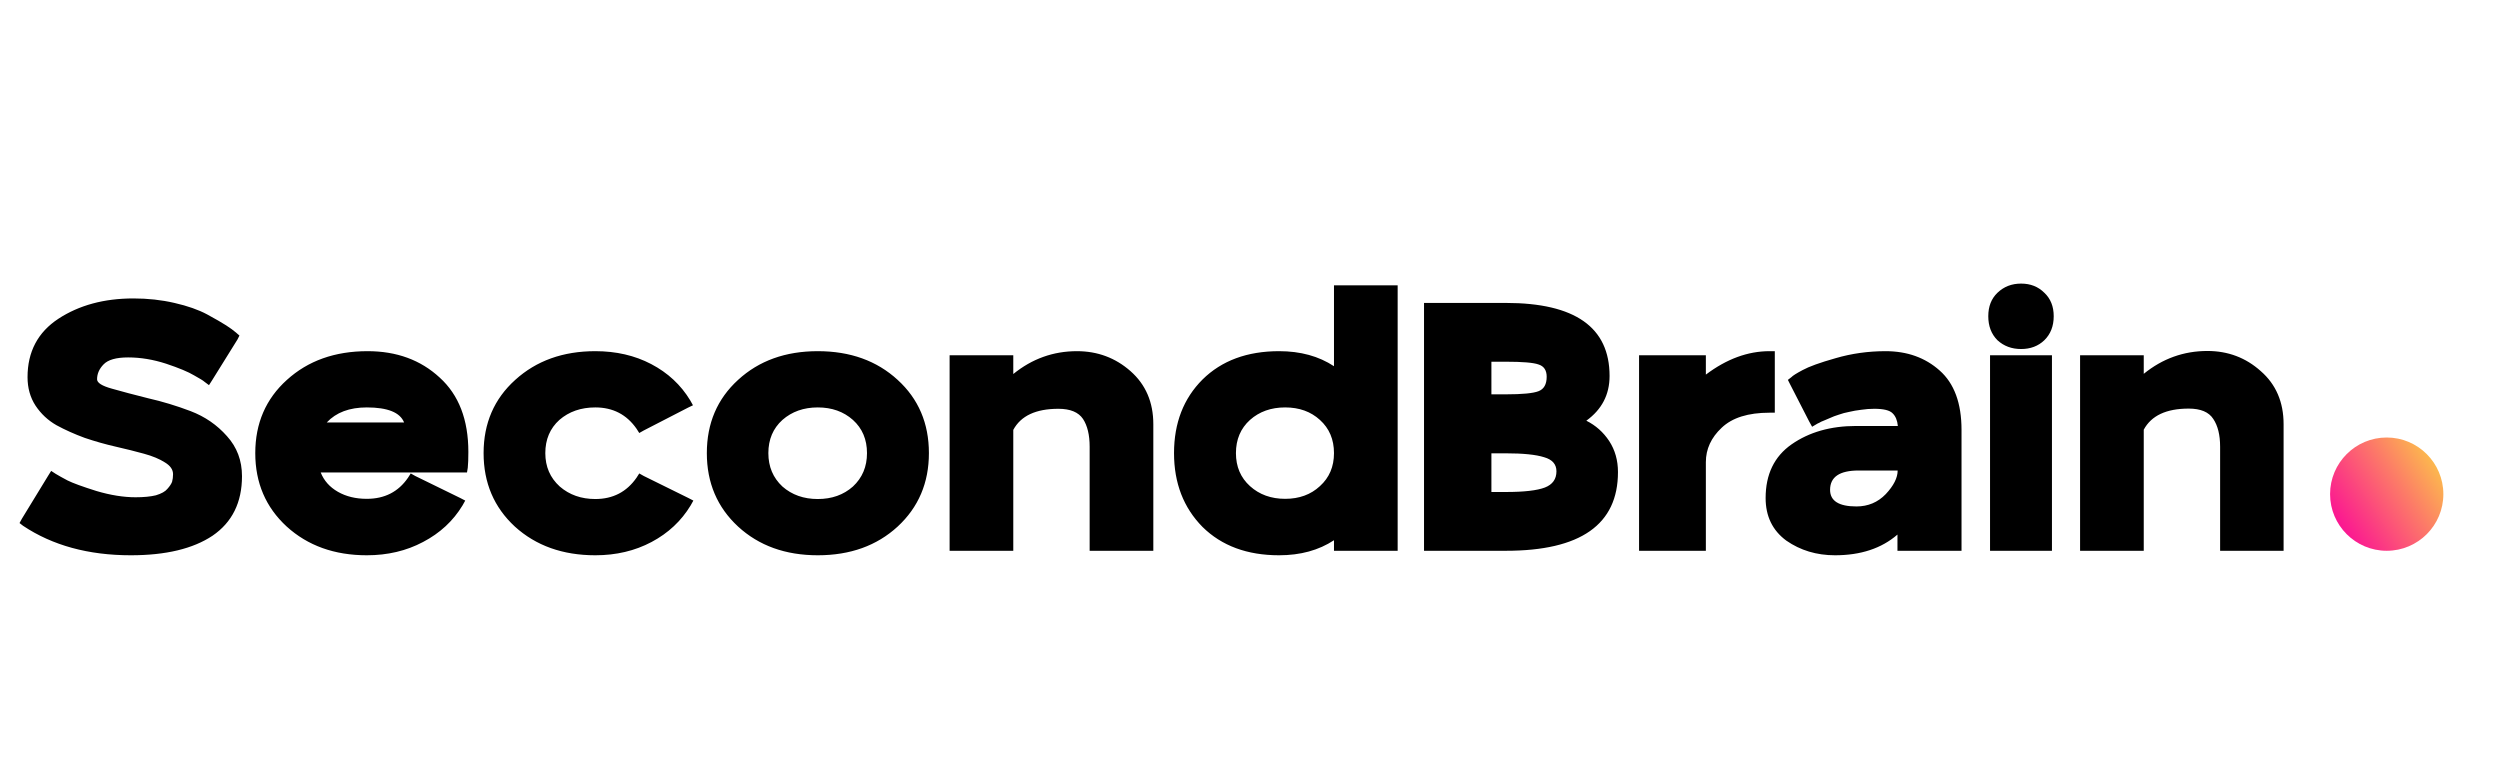 <svg version="1.2" xmlns="http://www.w3.org/2000/svg" viewBox="0 0 1280 400" width="1280" height="400">
	<title>secondbrain</title>
	<defs>
		<linearGradient id="g1" x2="1" gradientUnits="userSpaceOnUse" gradientTransform="matrix(58,-37.666,37.666,58,1200.54,271.833)">
			<stop offset="0" stop-color="#fb1891"/>
			<stop offset=".53" stop-color="#fc7c67"/>
			<stop offset="1" stop-color="#fcda40"/>
		</linearGradient>
	</defs>
	<style>
		.s0 { fill: #000000 } 
		.s1 { fill: url(#g1) } 
	</style>
	<path id="SecondBrain" class="s0" aria-label="SecondBrain"  d="m49.7 194.2q0 2.7 7.6 4.8 7.7 2.2 18.5 4.9 11 2.5 21.8 6.6 11 4.2 18.6 12.8 7.7 8.5 7.7 20.5 0 20.2-15.1 30.5-15 10-41.8 10-32.6 0-55.2-15.1l-1.8-1.4 1.2-2.2 13.5-22.1 1.5-2.4 2.3 1.5q2.3 1.4 6.1 3.4 4 2 14.8 5.4 10.8 3.2 20 3.2 6.3 0 10.4-1 4.3-1.3 5.9-3.3 1.8-2 2.4-3.6 0.5-1.8 0.5-3.9 0-3.5-4.1-6-4.2-2.7-10.8-4.5-6.5-1.8-14.4-3.6-7.9-1.8-15.9-4.5-7.9-2.9-14.5-6.5-6.5-3.7-10.7-10-4.1-6.3-4.1-14.6 0-19.5 15.8-29.9 15.9-10.4 38.4-10.4 11.1 0 21 2.3 10.1 2.3 16.8 5.9 6.6 3.6 9.7 5.6 3.1 2 5.2 3.8l0.2 0.2 1.4 1.2-1 2-13 20.9-1.6 2.5-2.4-1.8q-0.7-0.7-5.2-3.2-4.5-2.7-14.4-6-9.9-3.2-19.4-3.2-9.2 0-12.6 3.6-3.3 3.4-3.3 7.6zm97.1 75.4q-16.1-14.8-16.1-37.6 0-22.9 16.2-37.5 16.2-14.7 41.3-14.7 22.3 0 36.9 13.5 14.7 13.3 14.7 38.1 0 5.2-0.3 8.1l-0.4 2.4h-2.3-72.6q2.5 6.3 8.8 9.9 6.3 3.6 14.8 3.6 13.7 0 21.1-10.8l1.4-2.2 2.3 1.3 23.1 11.3 2.5 1.3-1.4 2.5q-7.2 11.9-20.2 18.7-12.8 6.8-28.8 6.8-24.8 0-41-14.7zm20.5-53.3h39.6q-3.1-7.7-19.1-7.7-13.3 0-20.5 7.7zm158.6 28.3l1.4-2.2 2.3 1.3 22.9 11.3 2.5 1.3-1.4 2.5q-7.2 11.9-20 18.7-12.8 6.8-28.8 6.8-25 0-41.2-14.7-16-14.8-16-37.6 0-22.9 16.2-37.5 16.2-14.7 41-14.7 16 0 28.6 6.6 12.8 6.7 20 18.6l1.4 2.5-2.5 1.2-22.7 11.7-2.3 1.3-1.4-2.2q-7.6-10.9-21.1-10.9-11 0-18.4 6.4-7.2 6.5-7.2 17 0 10.4 7.4 17.1 7.4 6.4 18.2 6.4 13.5 0 21.1-10.9zm52 25q-16-14.8-16-37.6 0-22.9 16-37.5 16-14.7 40.8-14.7 24.9 0 40.9 14.7 16 14.6 16 37.5 0 22.8-16 37.6-16 14.7-40.9 14.7-24.8 0-40.8-14.7zm58.8-20.5q7.2-6.7 7.2-17.1 0-10.5-7.2-17-7.2-6.4-18-6.4-10.8 0-18.1 6.4-7.2 6.5-7.2 17 0 10.4 7.2 17.1 7.3 6.4 18.1 6.4 10.8 0 18-6.4zm82.1-64.5v6.9q14.4-11.7 32.6-11.7 15.8 0 27.4 10.2 11.7 10.3 11.7 27.2v0.4 61.7 2.7h-2.7-27-2.9v-2.7-50.6q0-9-3.4-14.2-3.5-5.2-12.6-5.2-17.3 0-23.1 10.8v59.2 2.7h-2.9-27-2.7v-2.7-94.7-2.7h2.7 27 2.9zm164.2-35.8v-2.7h3 26.9 2.7v2.7 130.5 2.7h-2.7-26.9-3v-2.7-2.7q-11.7 7.7-28.1 7.7-24.5 0-39.2-14.5-14.6-14.8-14.6-37.8 0-23.1 14.6-37.7 14.7-14.5 39.2-14.5 16.4 0 28.1 7.7zm-7.2 100.1q7.2-6.5 7.2-16.9 0-10.5-7.2-17-7-6.4-17.8-6.4-10.8 0-18 6.4-7.2 6.5-7.2 17 0 10.4 7.2 16.9 7.2 6.5 18 6.5 10.8 0 17.8-6.5zm53.3-91.1v-2.7h2.7 39.2q53.1 0 53.1 37.4 0 14.3-11.9 22.9 7.2 3.6 11.7 10.4 4.5 6.9 4.5 15.9 0 40.3-57.4 40.3h-39.2-2.7v-2.7zm41.9 27.4h-7.4v16.7h7.4q12.6 0 16.7-1.6 4.2-1.6 4.2-7.4 0-5-4.2-6.3-3.9-1.4-16.7-1.4zm0 46.9h-7.4v19.8h7.4q14 0 20-2.3 5.9-2.3 5.9-8.3 0-5.4-6.3-7.2-6.3-2-19.6-2zm135-52.3h2.7v2.7 26.1 2.7h-2.7q-16.4 0-24.5 7.7-8.1 7.6-8.1 17.6v42.7 2.7h-3.2-28.3-2.7v-2.7-94.7-2.7h2.7 28.3 3.2v2.7 7.2q15.9-12 32.6-12zm9.4 14.7l1.8-1.4q1-1.1 5.7-3.6 4.9-2.7 16.9-6.1 12.3-3.6 25.6-3.6 16.6 0 27.7 9.9 11.2 9.9 11.2 30.4v0.5 58.7 2.7h-2.7-27-3.1v-2.7-5.6q-12.2 10.6-32 10.6-14.1 0-24.9-7.5-10.6-7.8-10.6-21.8 0-18.2 13.3-27.5 13.5-9.4 33-9.4h21.4q-0.4-4.3-2.7-6.5-2.2-2.3-9.4-2.3-3.2 0-6.6 0.5-3.4 0.4-6.3 1.1-2.7 0.5-5.2 1.4-2.6 0.8-4.5 1.7-1.8 0.7-3.3 1.4-1.4 0.5-2.3 1.1l-0.7 0.3-2.9 1.7-1.5-2.7-9.9-19.3zm56.2 46.4h-20q-14.6 0-14.6 9.9 0 8.5 13.5 8.5 8.9 0 15-6.3 6.1-6.5 6.1-12.1zm51.1-66.7q-4.7-4.7-4.7-12.3 0-7.5 4.7-12 4.9-4.7 12.1-4.7 7.2 0 11.9 4.7 4.8 4.5 4.8 12 0 7.6-4.8 12.3-4.7 4.5-11.9 4.5-7.2 0-12.1-4.5zm-3.8 10.4v-2.7h2.7 26.3 2.7v2.7 94.7 2.7h-2.7-26.3-2.7v-2.7zm78.7 0v6.8q14.4-11.7 32.6-11.7 15.8 0 27.3 10.3 11.7 10.2 11.7 27.2v0.3 61.8 2.7h-2.7-27-2.8v-2.7-50.6q0-9-3.5-14.2-3.4-5.3-12.6-5.3-17.2 0-23 10.8v59.3 2.7h-2.9-27-2.7v-2.7-94.7-2.7h2.7 27 2.9z"/>
	<path id="Forme 1" class="s1" d="m1222 282c-16 0-29-13-29-29 0-16 13-29 29-29 16 0 29 13 29 29 0 16-13 29-29 29z"/>
</svg>